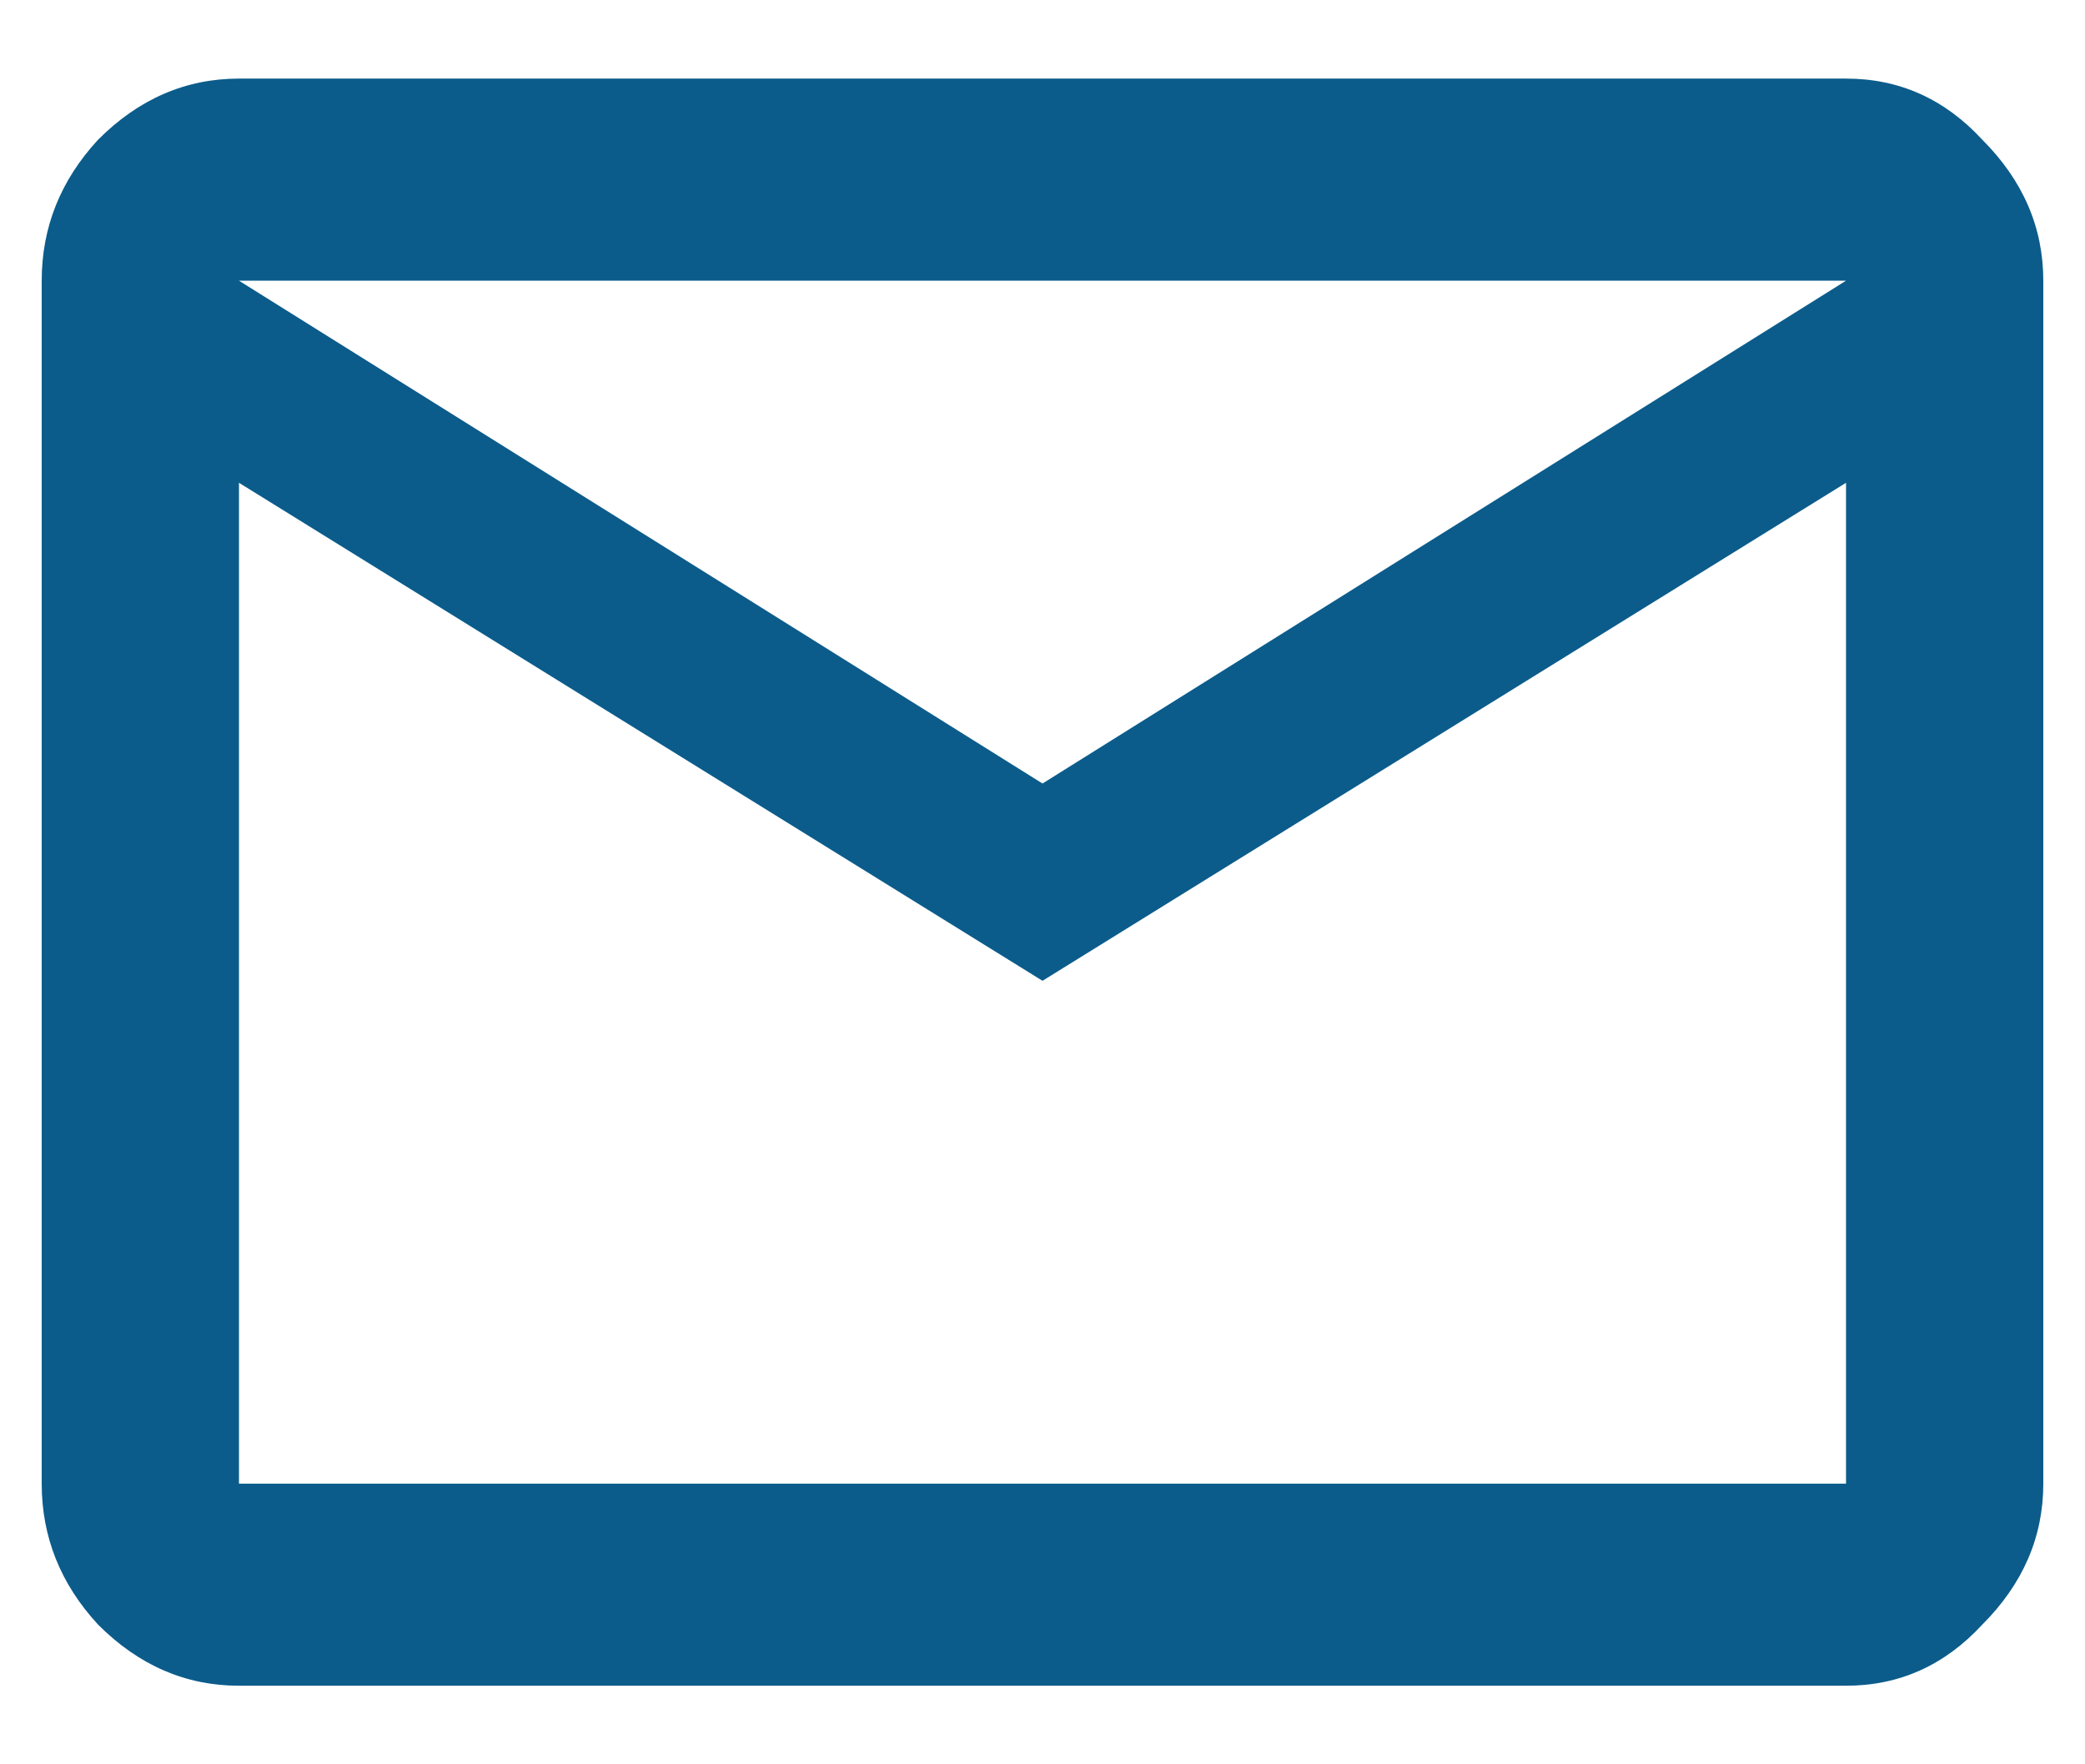 <svg width="26" height="22" viewBox="0 0 26 22" fill="none" xmlns="http://www.w3.org/2000/svg">
<path d="M13 9.77L23.02 3.5H2.98L13 9.77ZM23.02 18.5V6.02L13 12.23L2.98 6.02V18.5H23.02ZM23.02 0.98C23.684 0.98 24.25 1.234 24.719 1.742C25.227 2.25 25.48 2.836 25.48 3.5V18.5C25.48 19.164 25.227 19.75 24.719 20.258C24.25 20.766 23.684 21.02 23.02 21.02H2.98C2.316 21.02 1.73 20.766 1.223 20.258C0.754 19.75 0.52 19.164 0.52 18.5V3.5C0.52 2.836 0.754 2.25 1.223 1.742C1.73 1.234 2.316 0.98 2.98 0.98H23.02Z" fill="#0B5C8B"/>
</svg>
